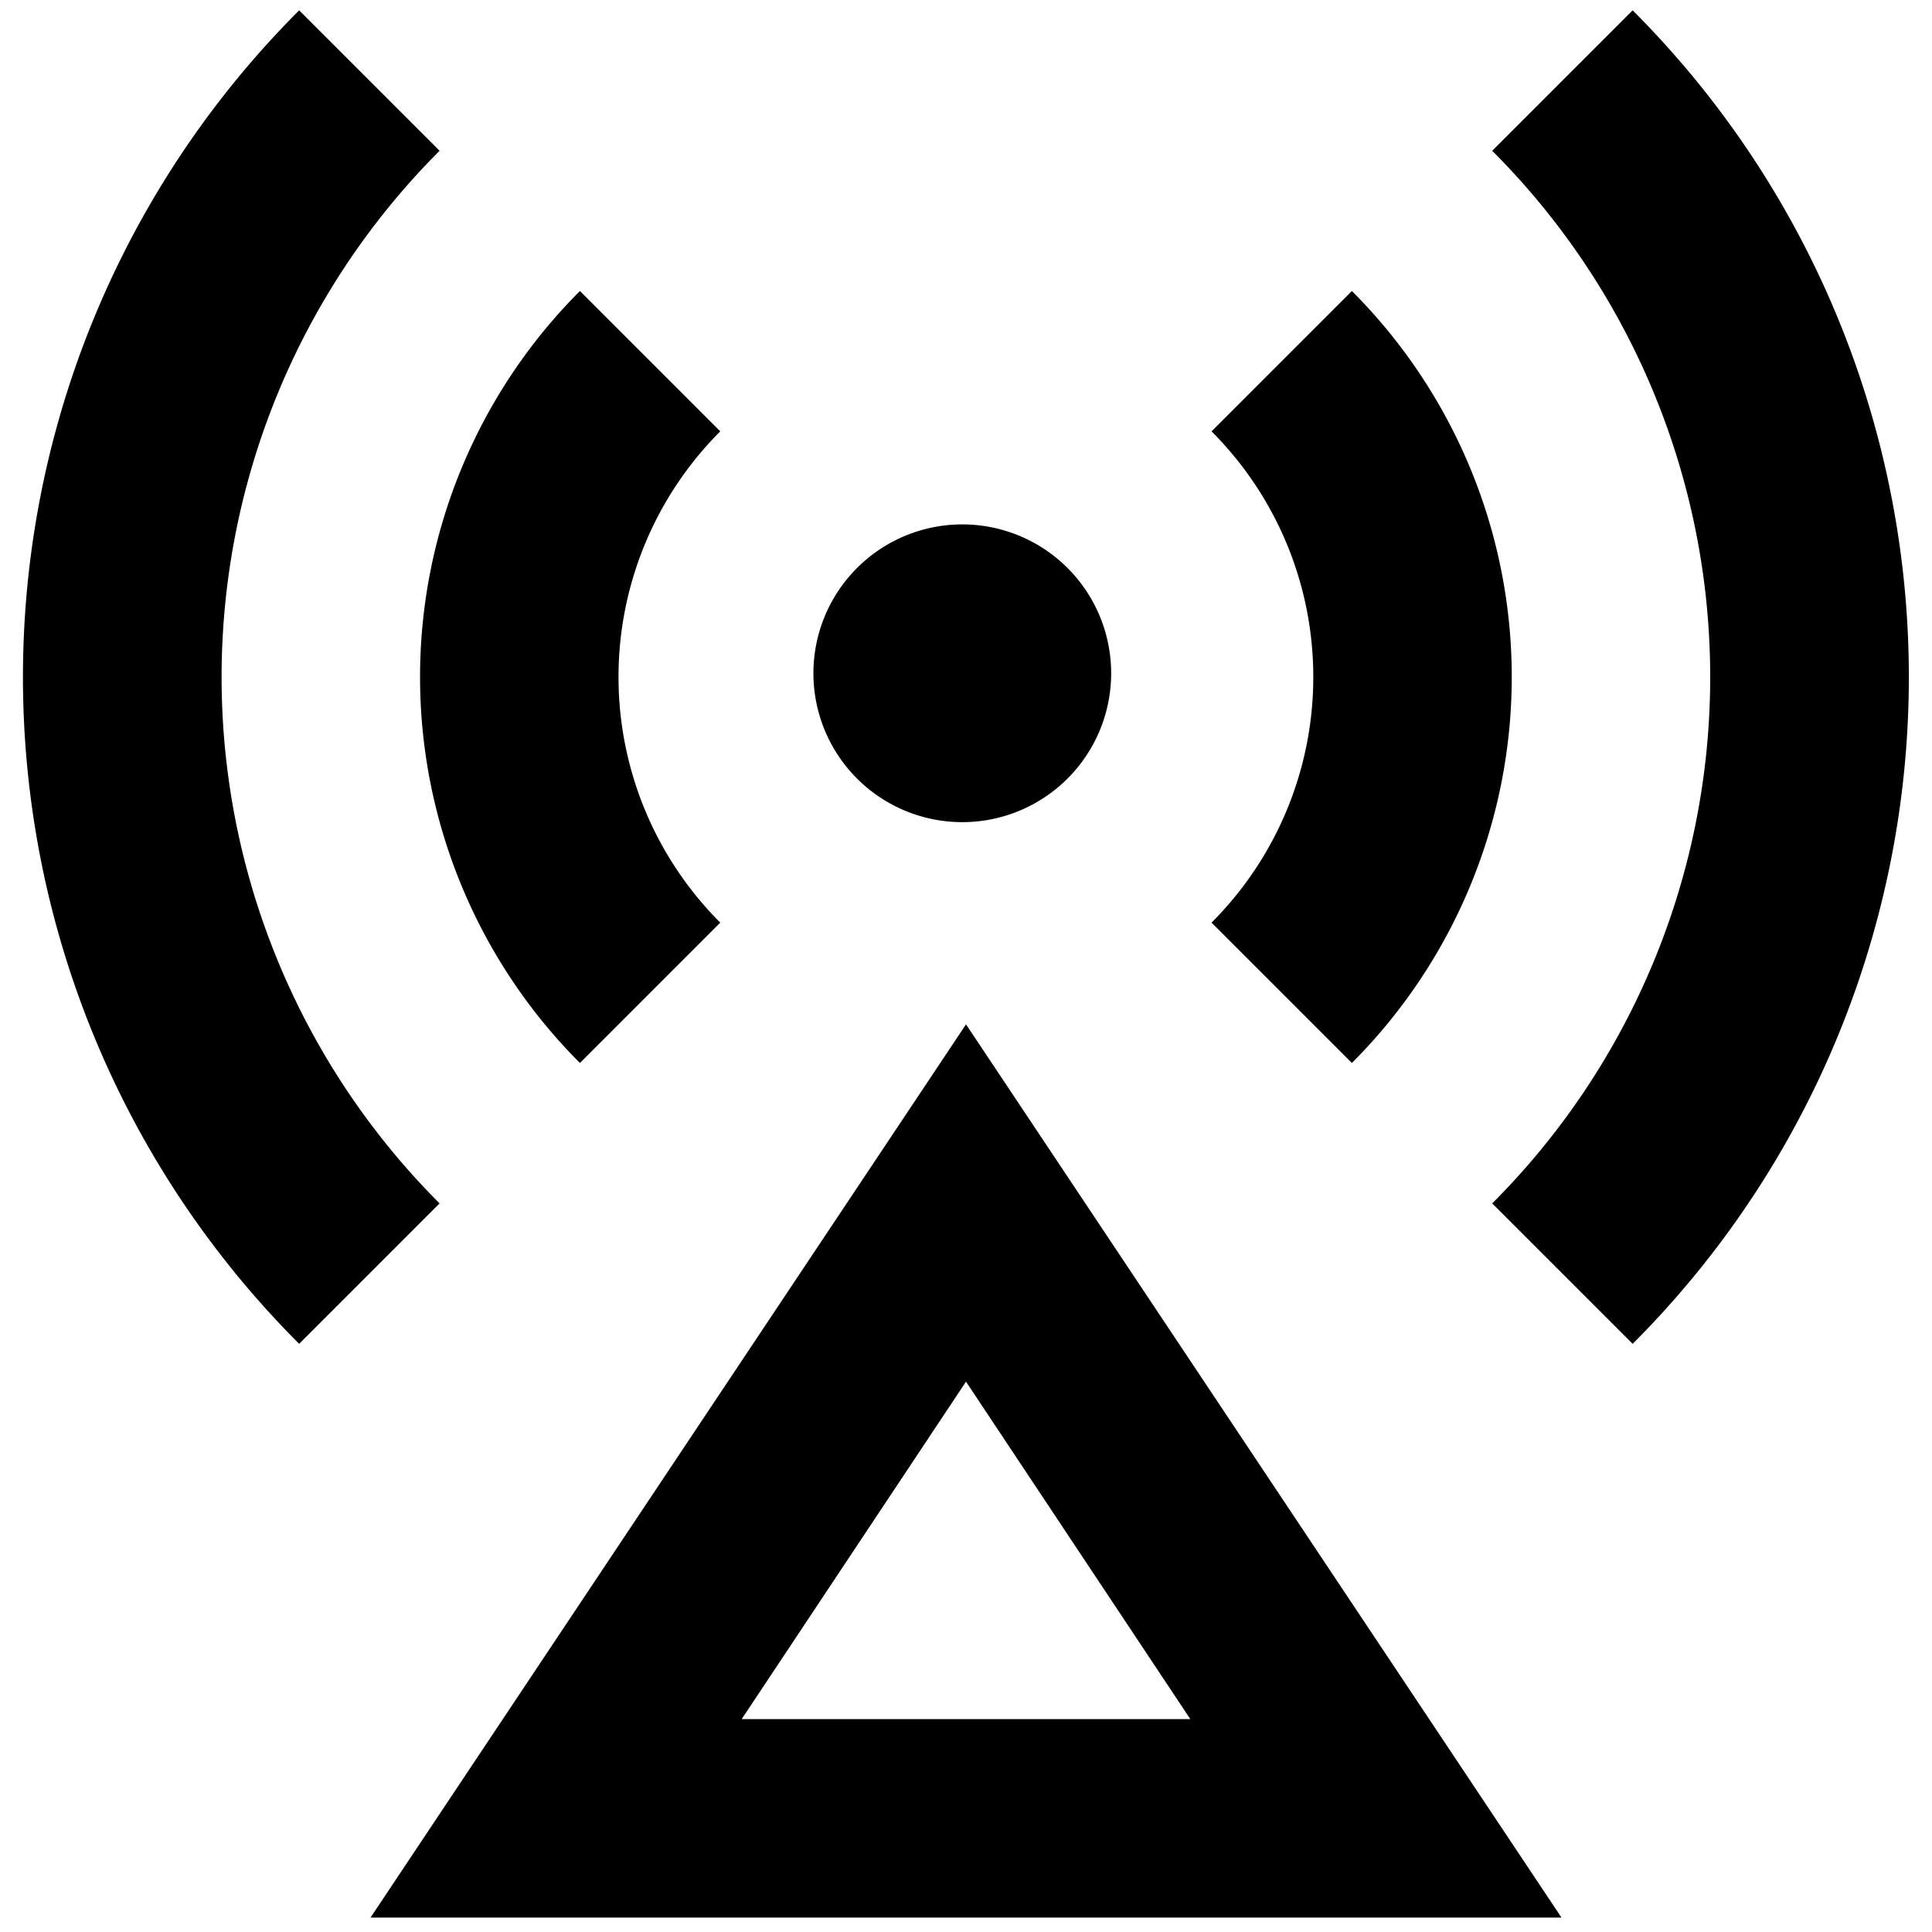 <?xml version="1.0" standalone="no"?><!DOCTYPE svg PUBLIC "-//W3C//DTD SVG 1.1//EN" "http://www.w3.org/Graphics/SVG/1.1/DTD/svg11.dtd"><svg t="1622538910271" class="icon" viewBox="0 0 1024 1024" version="1.1" xmlns="http://www.w3.org/2000/svg" p-id="12144" xmlns:xlink="http://www.w3.org/1999/xlink" width="200" height="200"><defs><style type="text/css"></style></defs><path d="M512 542.932l315.621 473.431H196.379l315.621-473.431z m0 189.372L393.116 911.156h237.768L512 732.304z m-55.76-317.725a78.905 78.905 0 1 1 111.519-111.519 78.905 78.905 0 0 1-111.519 111.519zM158.557 5.482l74.434 74.434a394.526 394.526 0 0 0 0 557.912l-74.434 74.434a499.733 499.733 0 0 1 0-706.78z m706.78 0a499.733 499.733 0 0 1 0 706.78l-74.434-74.434a394.526 394.526 0 0 0 0-557.912l74.434-74.434zM307.373 154.245l74.381 74.381a184.112 184.112 0 0 0 0 260.387L307.373 563.394a289.319 289.319 0 0 1 0-409.15z m409.15 0a289.319 289.319 0 0 1 0 409.15l-74.381-74.381a184.112 184.112 0 0 0 0-260.387l74.381-74.381z" p-id="12145"></path></svg>